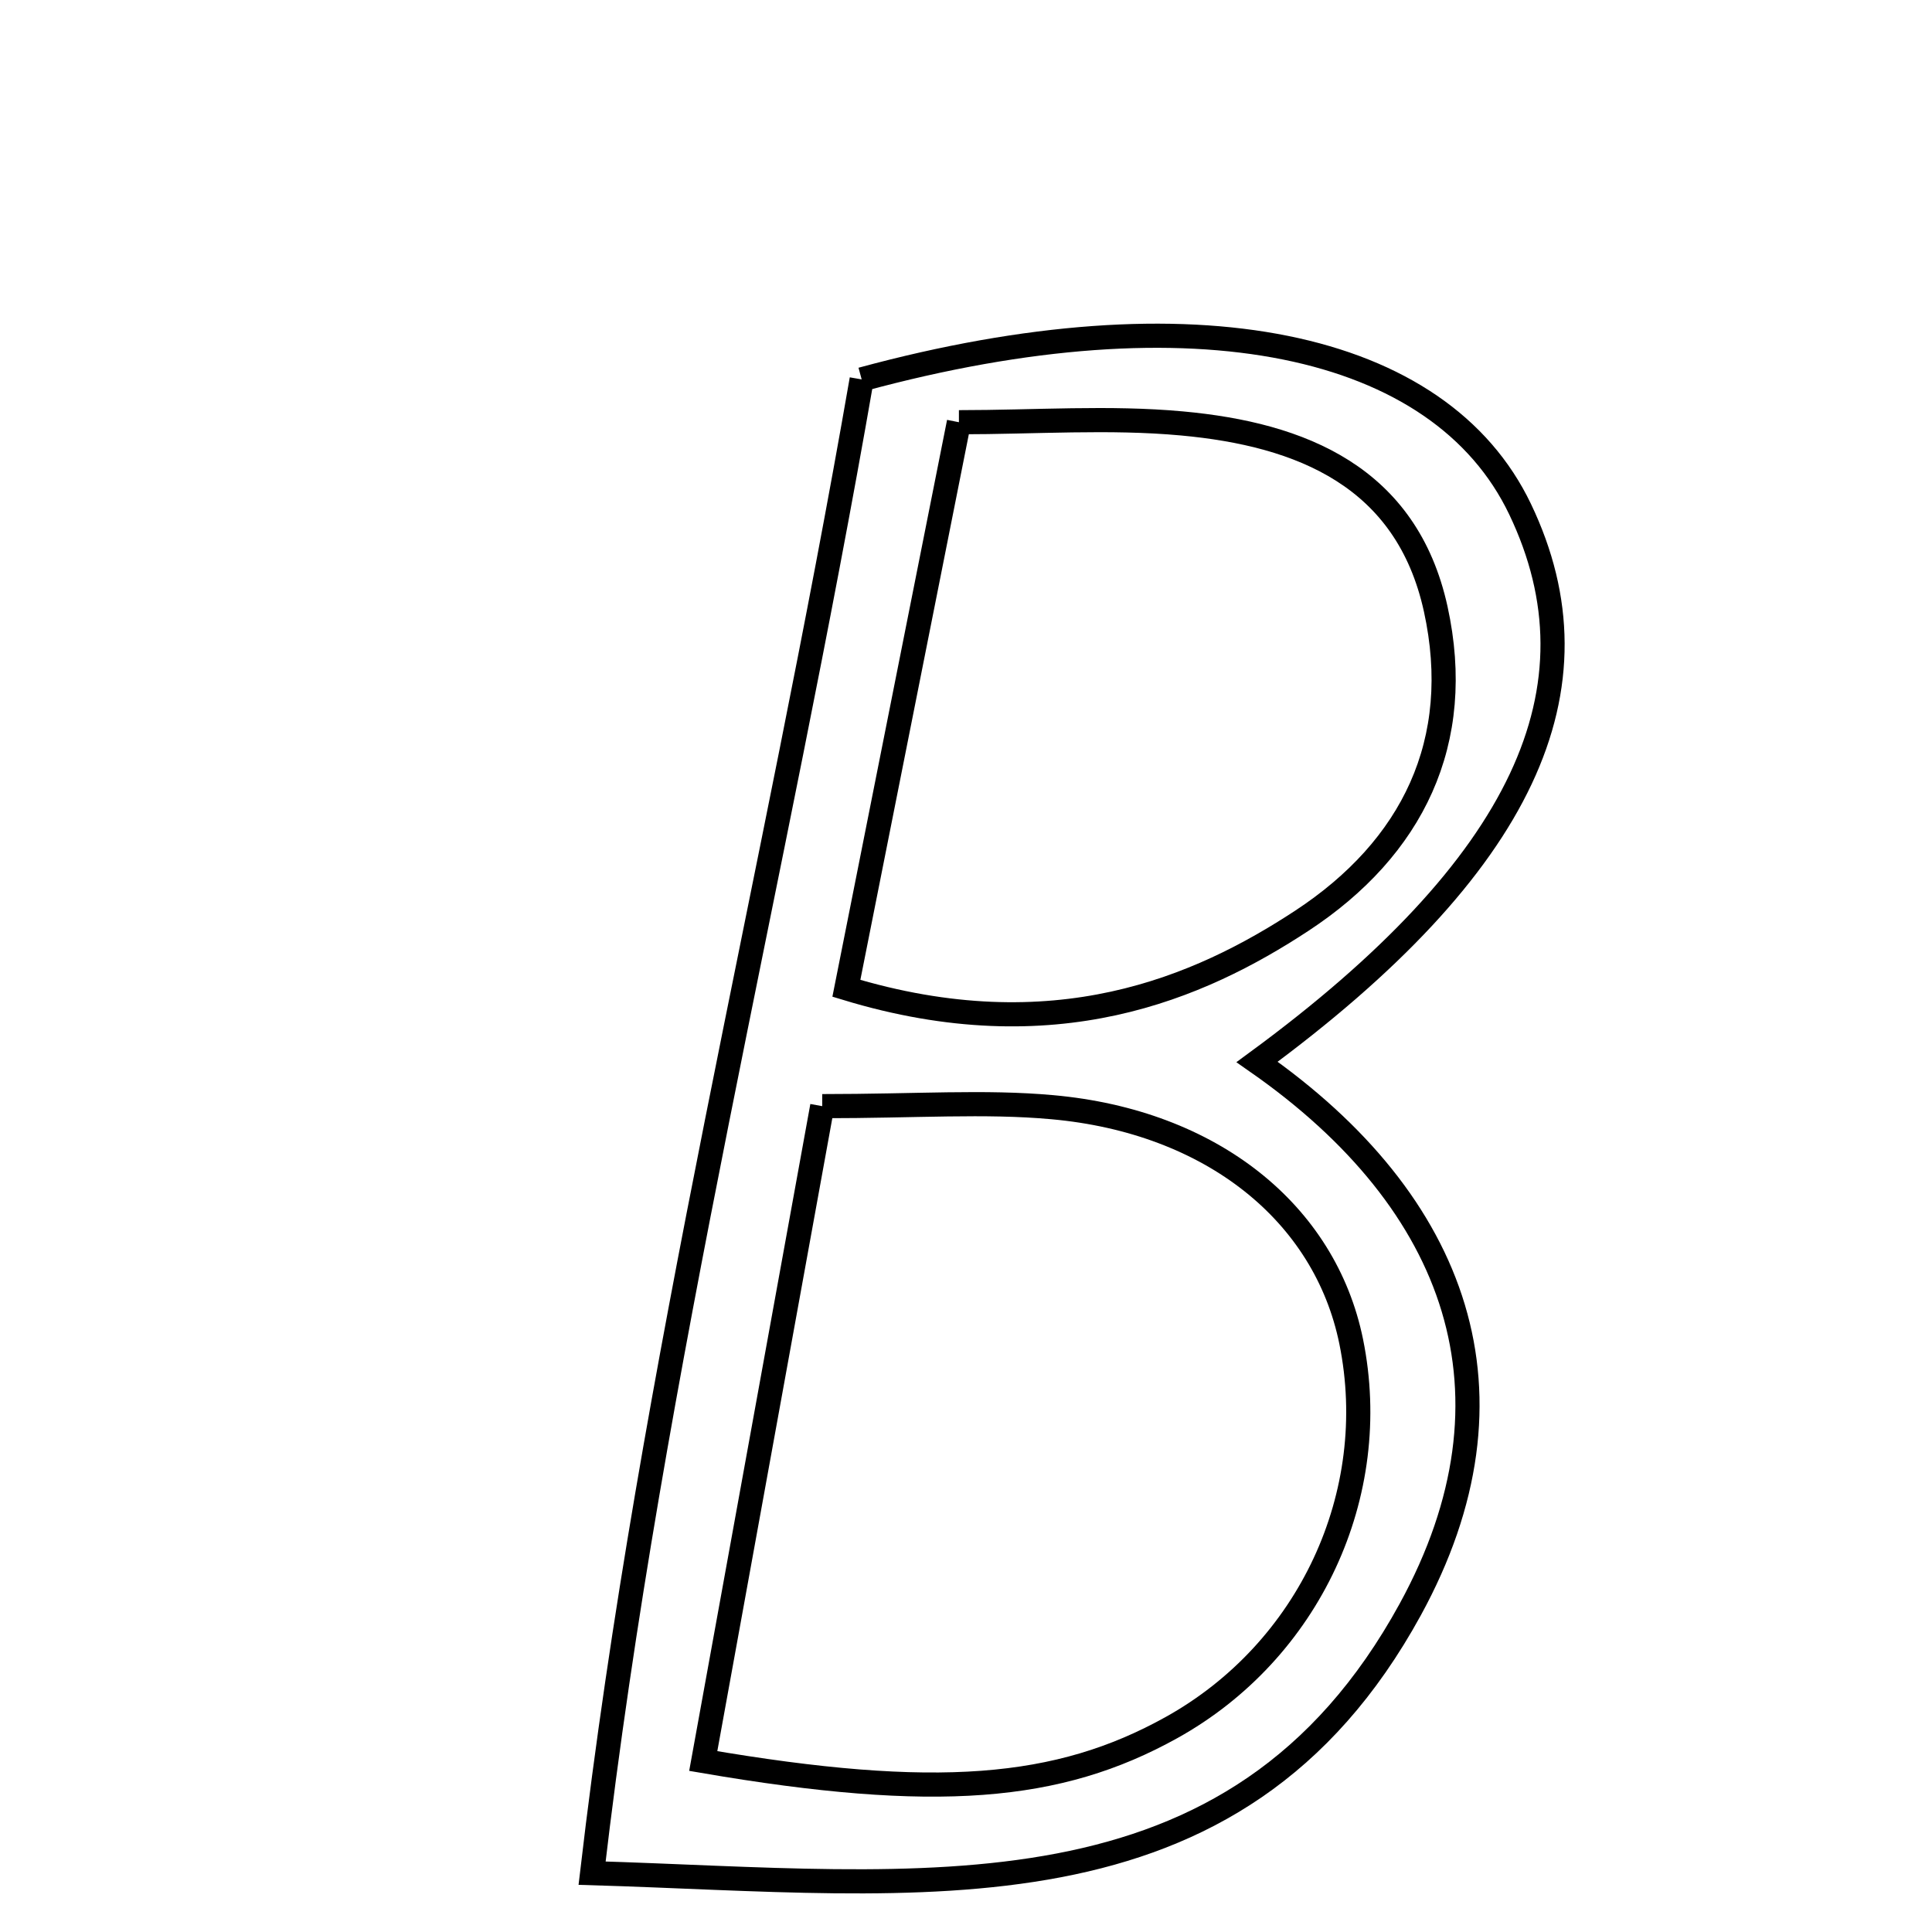 <svg xmlns="http://www.w3.org/2000/svg" viewBox="0.0 0.0 24.0 24.0" height="200px" width="200px"><path fill="none" stroke="black" stroke-width=".3" stroke-opacity="1.0"  filling="0" d="M10.704 4.713 C14.832 3.592 17.89 4.247 18.883 6.325 C19.944 8.544 18.932 10.756 15.616 13.192 C18.118 14.938 18.977 17.328 17.519 19.993 C15.336 23.98 11.453 23.391 7.355 23.269 C8.095 16.942 9.628 10.916 10.704 4.713"></path>
<path fill="none" stroke="black" stroke-width=".3" stroke-opacity="1.0"  filling="0" d="M11.912 5.245 C12.864 5.245 13.78 5.177 14.682 5.26 C16.167 5.396 17.474 5.922 17.835 7.565 C18.196 9.213 17.548 10.535 16.17 11.439 C14.903 12.27 13.098 13.063 10.514 12.277 C10.975 9.959 11.411 7.765 11.912 5.245"></path>
<path fill="none" stroke="black" stroke-width=".3" stroke-opacity="1.0"  filling="0" d="M10.214 13.741 C11.385 13.741 12.235 13.678 13.072 13.754 C15.052 13.932 16.46 15.07 16.785 16.665 C17.171 18.563 16.263 20.511 14.55 21.462 C13.149 22.24 11.627 22.372 8.736 21.876 C9.215 19.244 9.693 16.613 10.214 13.741"></path></svg>